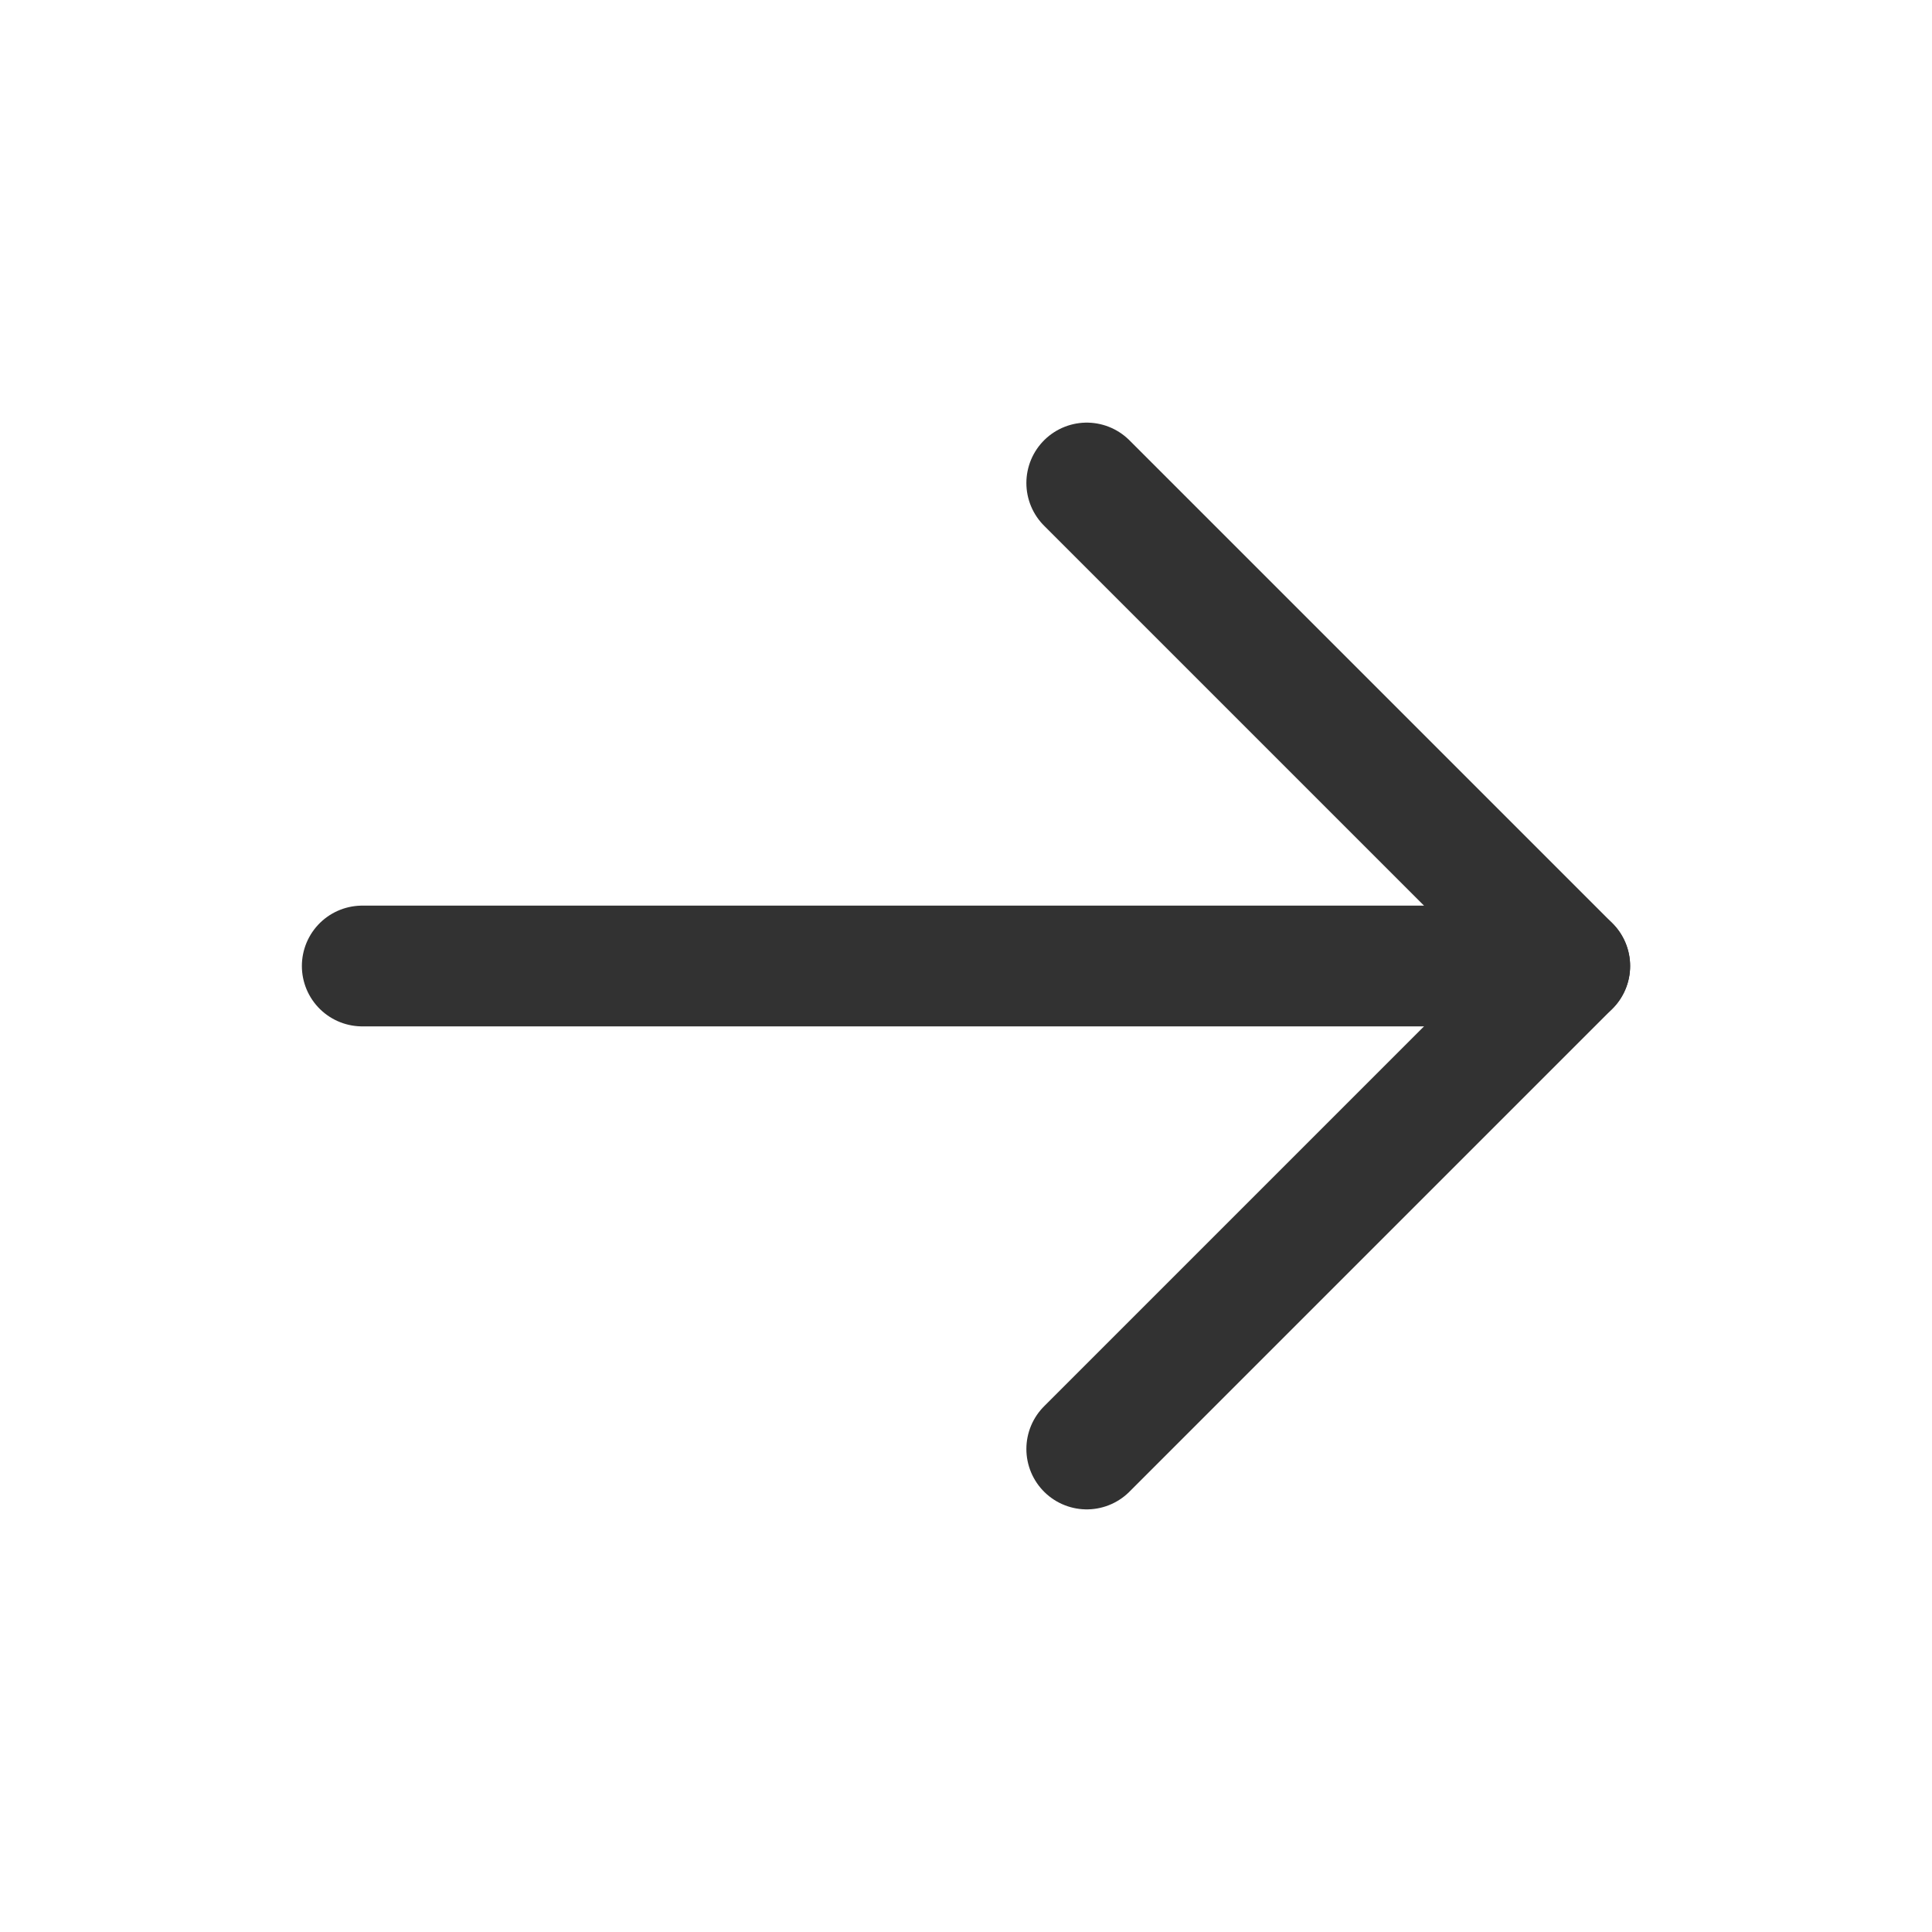 <svg width="24" height="24" viewBox="0 0 24 24" fill="none" xmlns="http://www.w3.org/2000/svg">
<path d="M4.5 12H19.5" stroke="#323232" stroke-width="1.5" stroke-linecap="round" stroke-linejoin="round"/>
<path d="M13.5 6L19.5 12L13.5 18" stroke="#323232" stroke-width="1.5" stroke-linecap="round" stroke-linejoin="round"/>
</svg>
